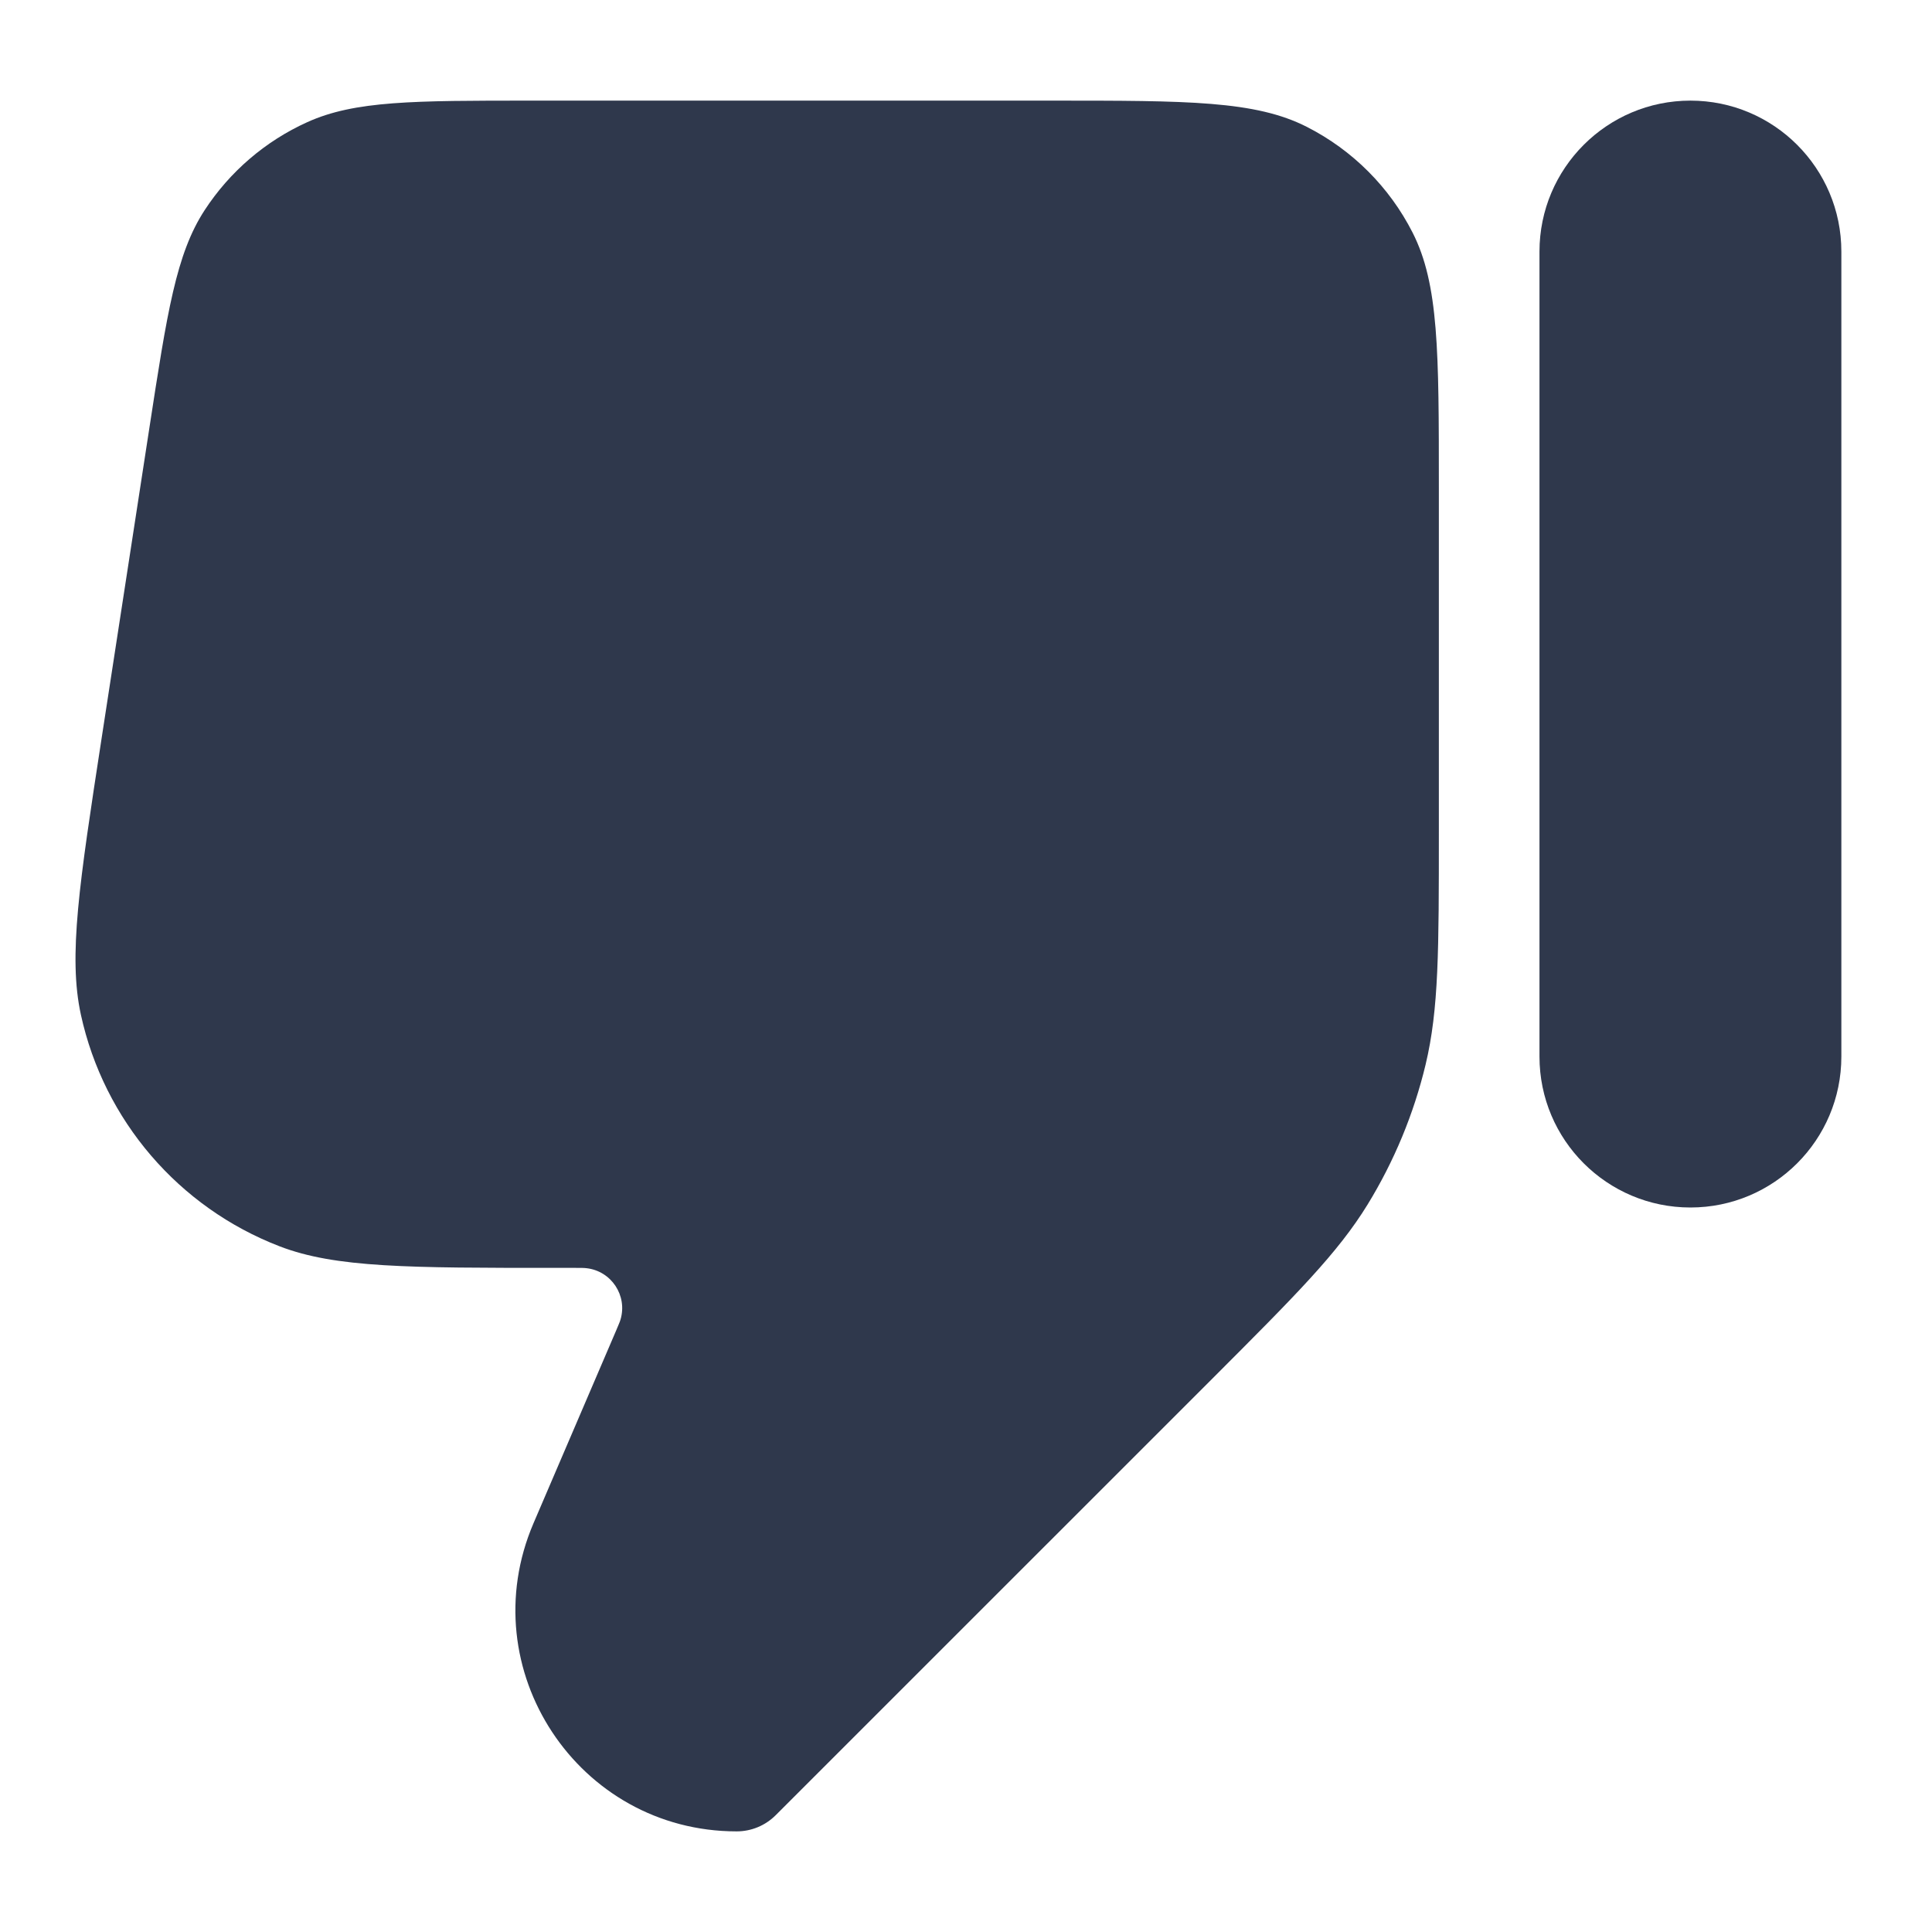 <svg width="24" height="24" viewBox="0 0 24 24" fill="none" xmlns="http://www.w3.org/2000/svg">
<path d="M9.151 22.75C9.333 22.75 9.507 22.678 9.636 22.549L15.063 17.123C16.1 16.085 16.619 15.566 16.99 14.961C17.319 14.424 17.562 13.838 17.709 13.226C17.874 12.536 17.874 11.802 17.874 10.334V6.05C17.874 4.37 17.874 3.53 17.547 2.888C17.26 2.324 16.801 1.865 16.236 1.577C15.595 1.25 14.755 1.25 13.074 1.25H6.599C5.137 1.25 4.407 1.25 3.816 1.518C3.296 1.753 2.854 2.133 2.542 2.611C2.188 3.154 2.077 3.876 1.855 5.32L1.262 9.173C0.985 10.976 0.846 11.878 1.005 12.606C1.292 13.918 2.219 14.999 3.473 15.482C4.168 15.75 5.08 15.75 6.905 15.75H7.141C7.218 15.75 7.257 15.75 7.286 15.754C7.595 15.789 7.797 16.095 7.708 16.393C7.7 16.421 7.684 16.456 7.654 16.528L6.627 18.923C5.851 20.735 7.18 22.75 9.151 22.75V22.75Z" fill="#2F384C"/>
<path d="M19.124 13.125C19.124 14.161 19.964 15 20.999 15V15C22.035 15 22.874 14.161 22.874 13.125V3.125C22.874 2.09 22.035 1.25 20.999 1.25V1.25C19.964 1.25 19.124 2.09 19.124 3.125V13.125Z" fill="#2F384C"/>
</svg>

